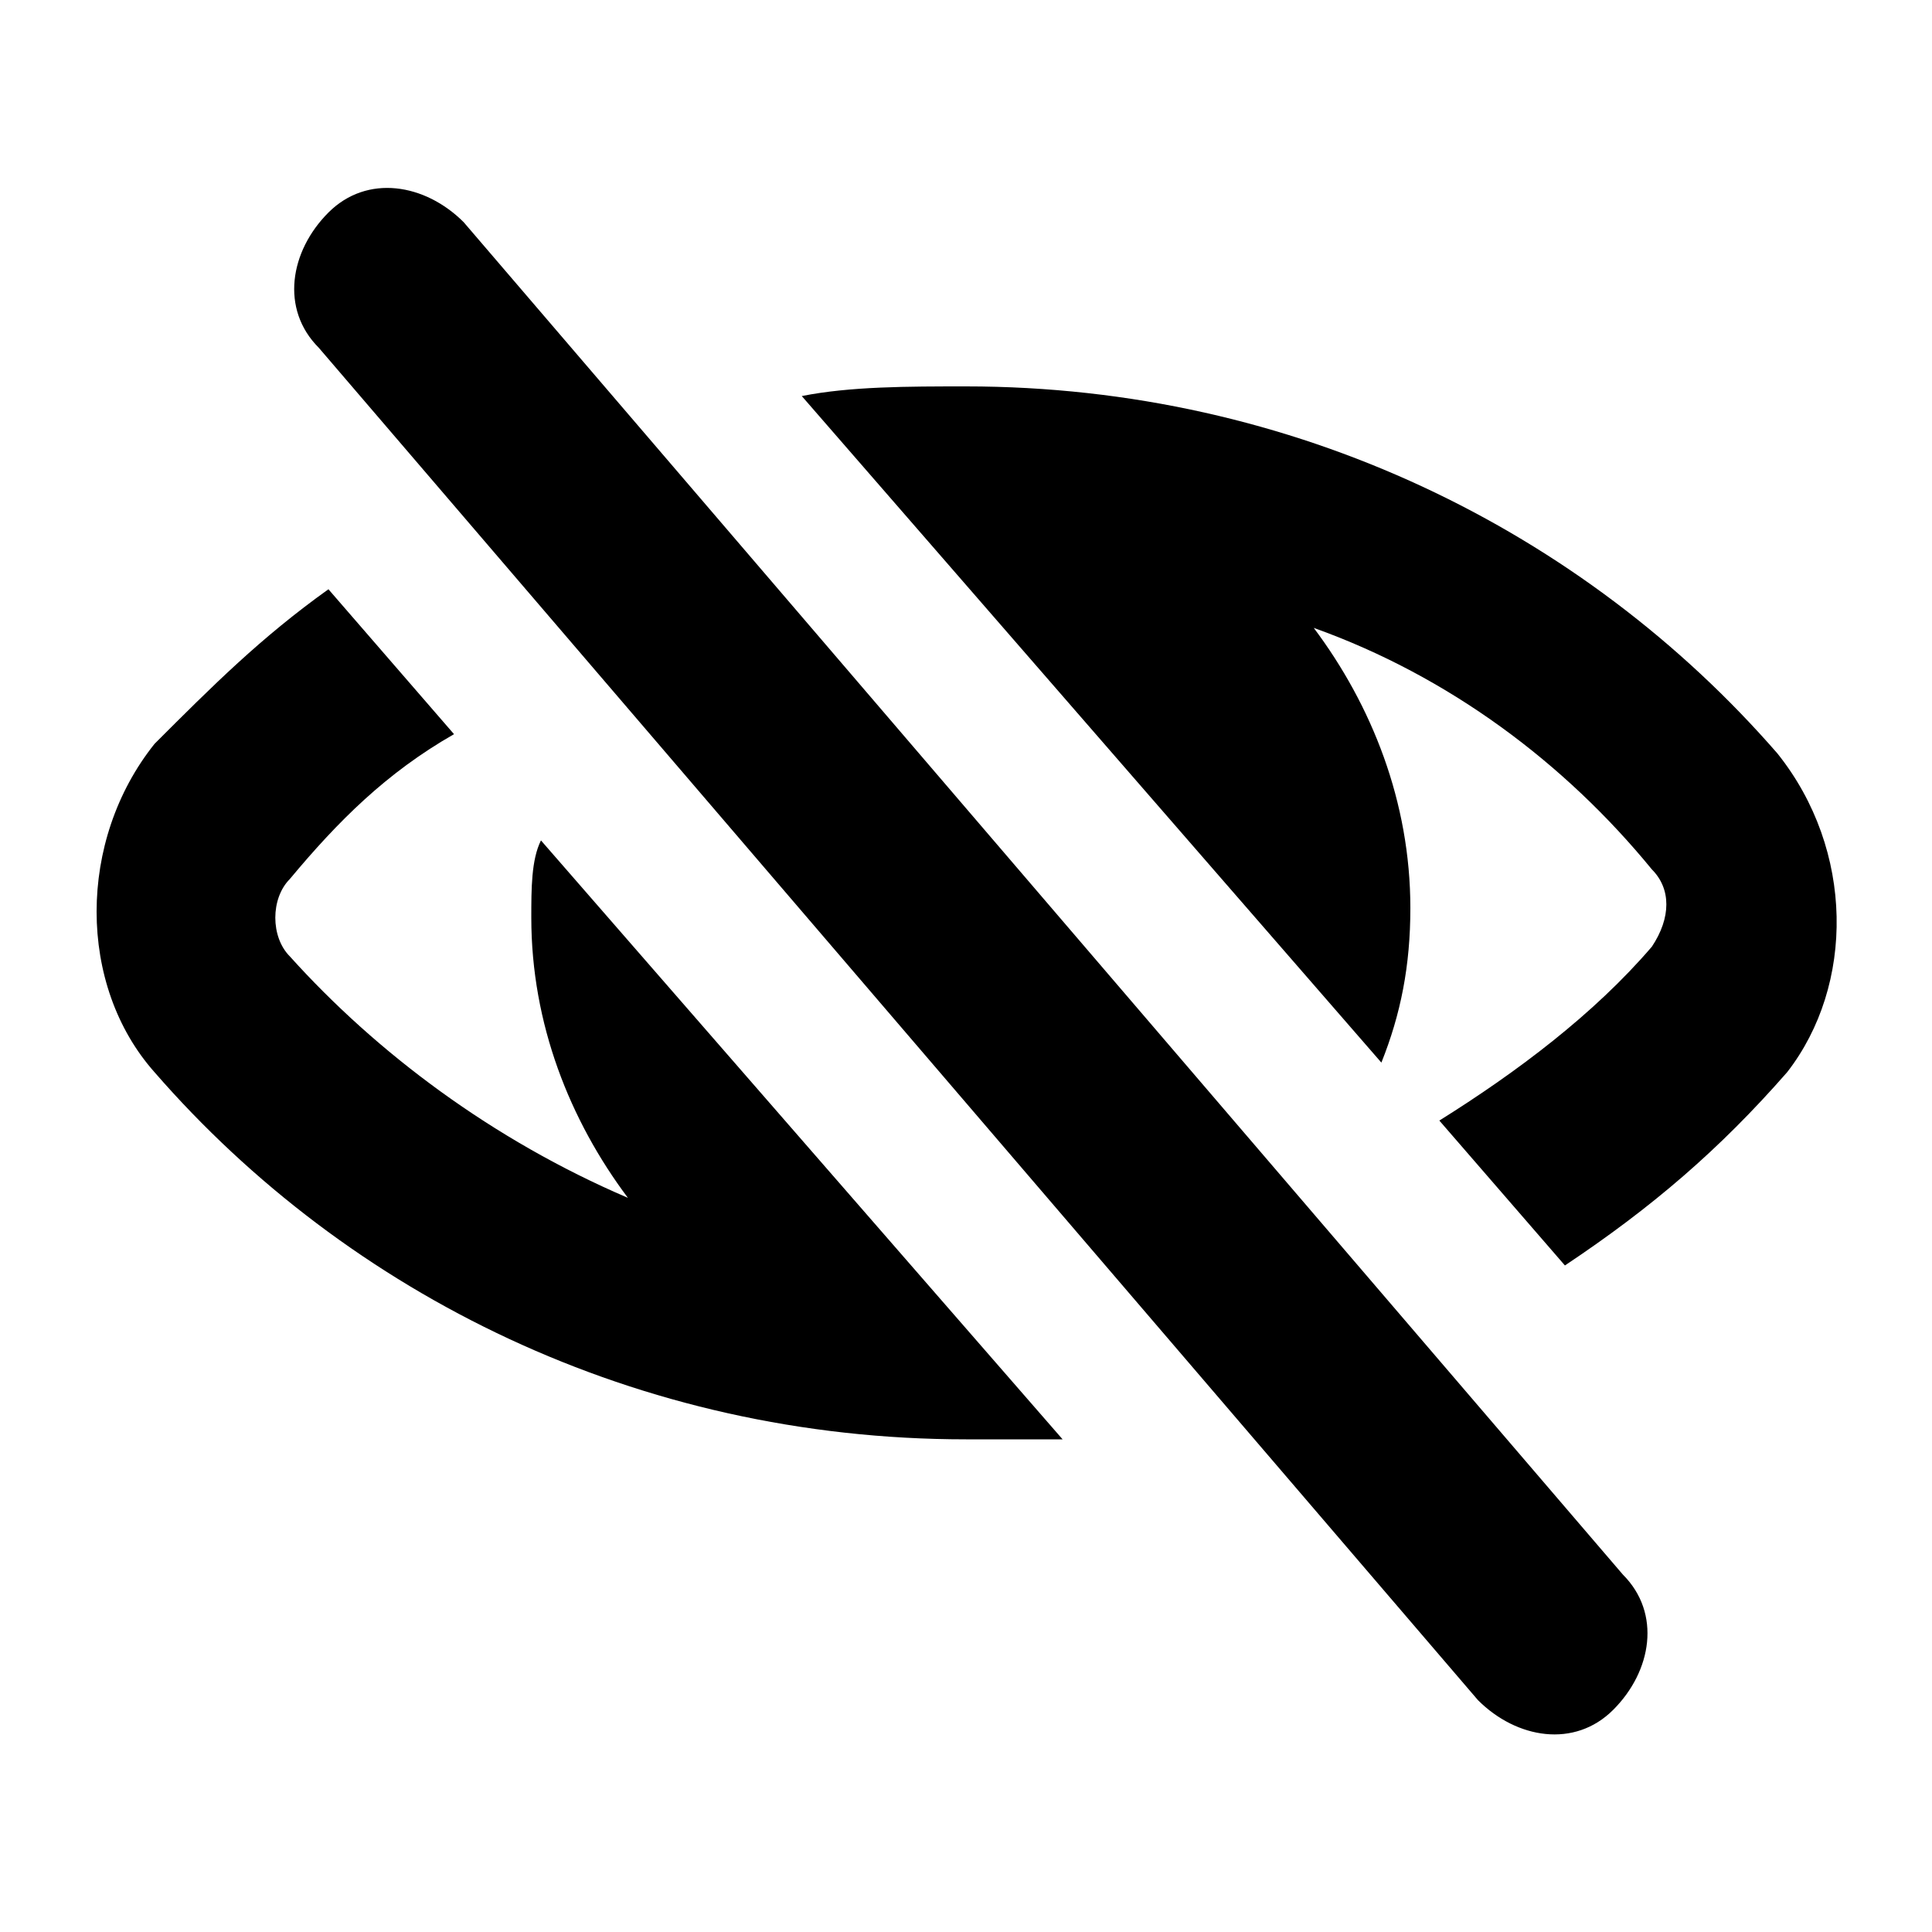 <svg xmlns="http://www.w3.org/2000/svg" xml:space="preserve" viewBox="0 0 20 20"><path d="M4.8 2.3c-.4-.4-1-.5-1.4-.1s-.5 1-.1 1.4l12 14c.4.4 1 .5 1.4.1s.5-1 .1-1.4zm.7 7.2c0 1.1.4 2.1 1 2.9-1.4-.6-2.6-1.5-3.5-2.5-.2-.2-.2-.6 0-.8.5-.6 1-1.1 1.7-1.5L3.4 6.1c-.7.5-1.2 1-1.8 1.6-.8 1-.8 2.5 0 3.4 2 2.3 5 3.8 8.4 3.8h1L5.6 8.7c-.1.2-.1.5-.1.8m12.9-1.7c-2-2.3-5-3.8-8.4-3.8-.6 0-1.2 0-1.7.1l6 6.9c.2-.5.3-1 .3-1.6 0-1.1-.4-2.1-1-2.9C15 7 16.2 7.9 17.1 9c.2.2.2.5 0 .8-.6.7-1.4 1.3-2.2 1.8l1.3 1.5c.9-.6 1.6-1.2 2.3-2 .7-.9.7-2.3-.1-3.3"/></svg>